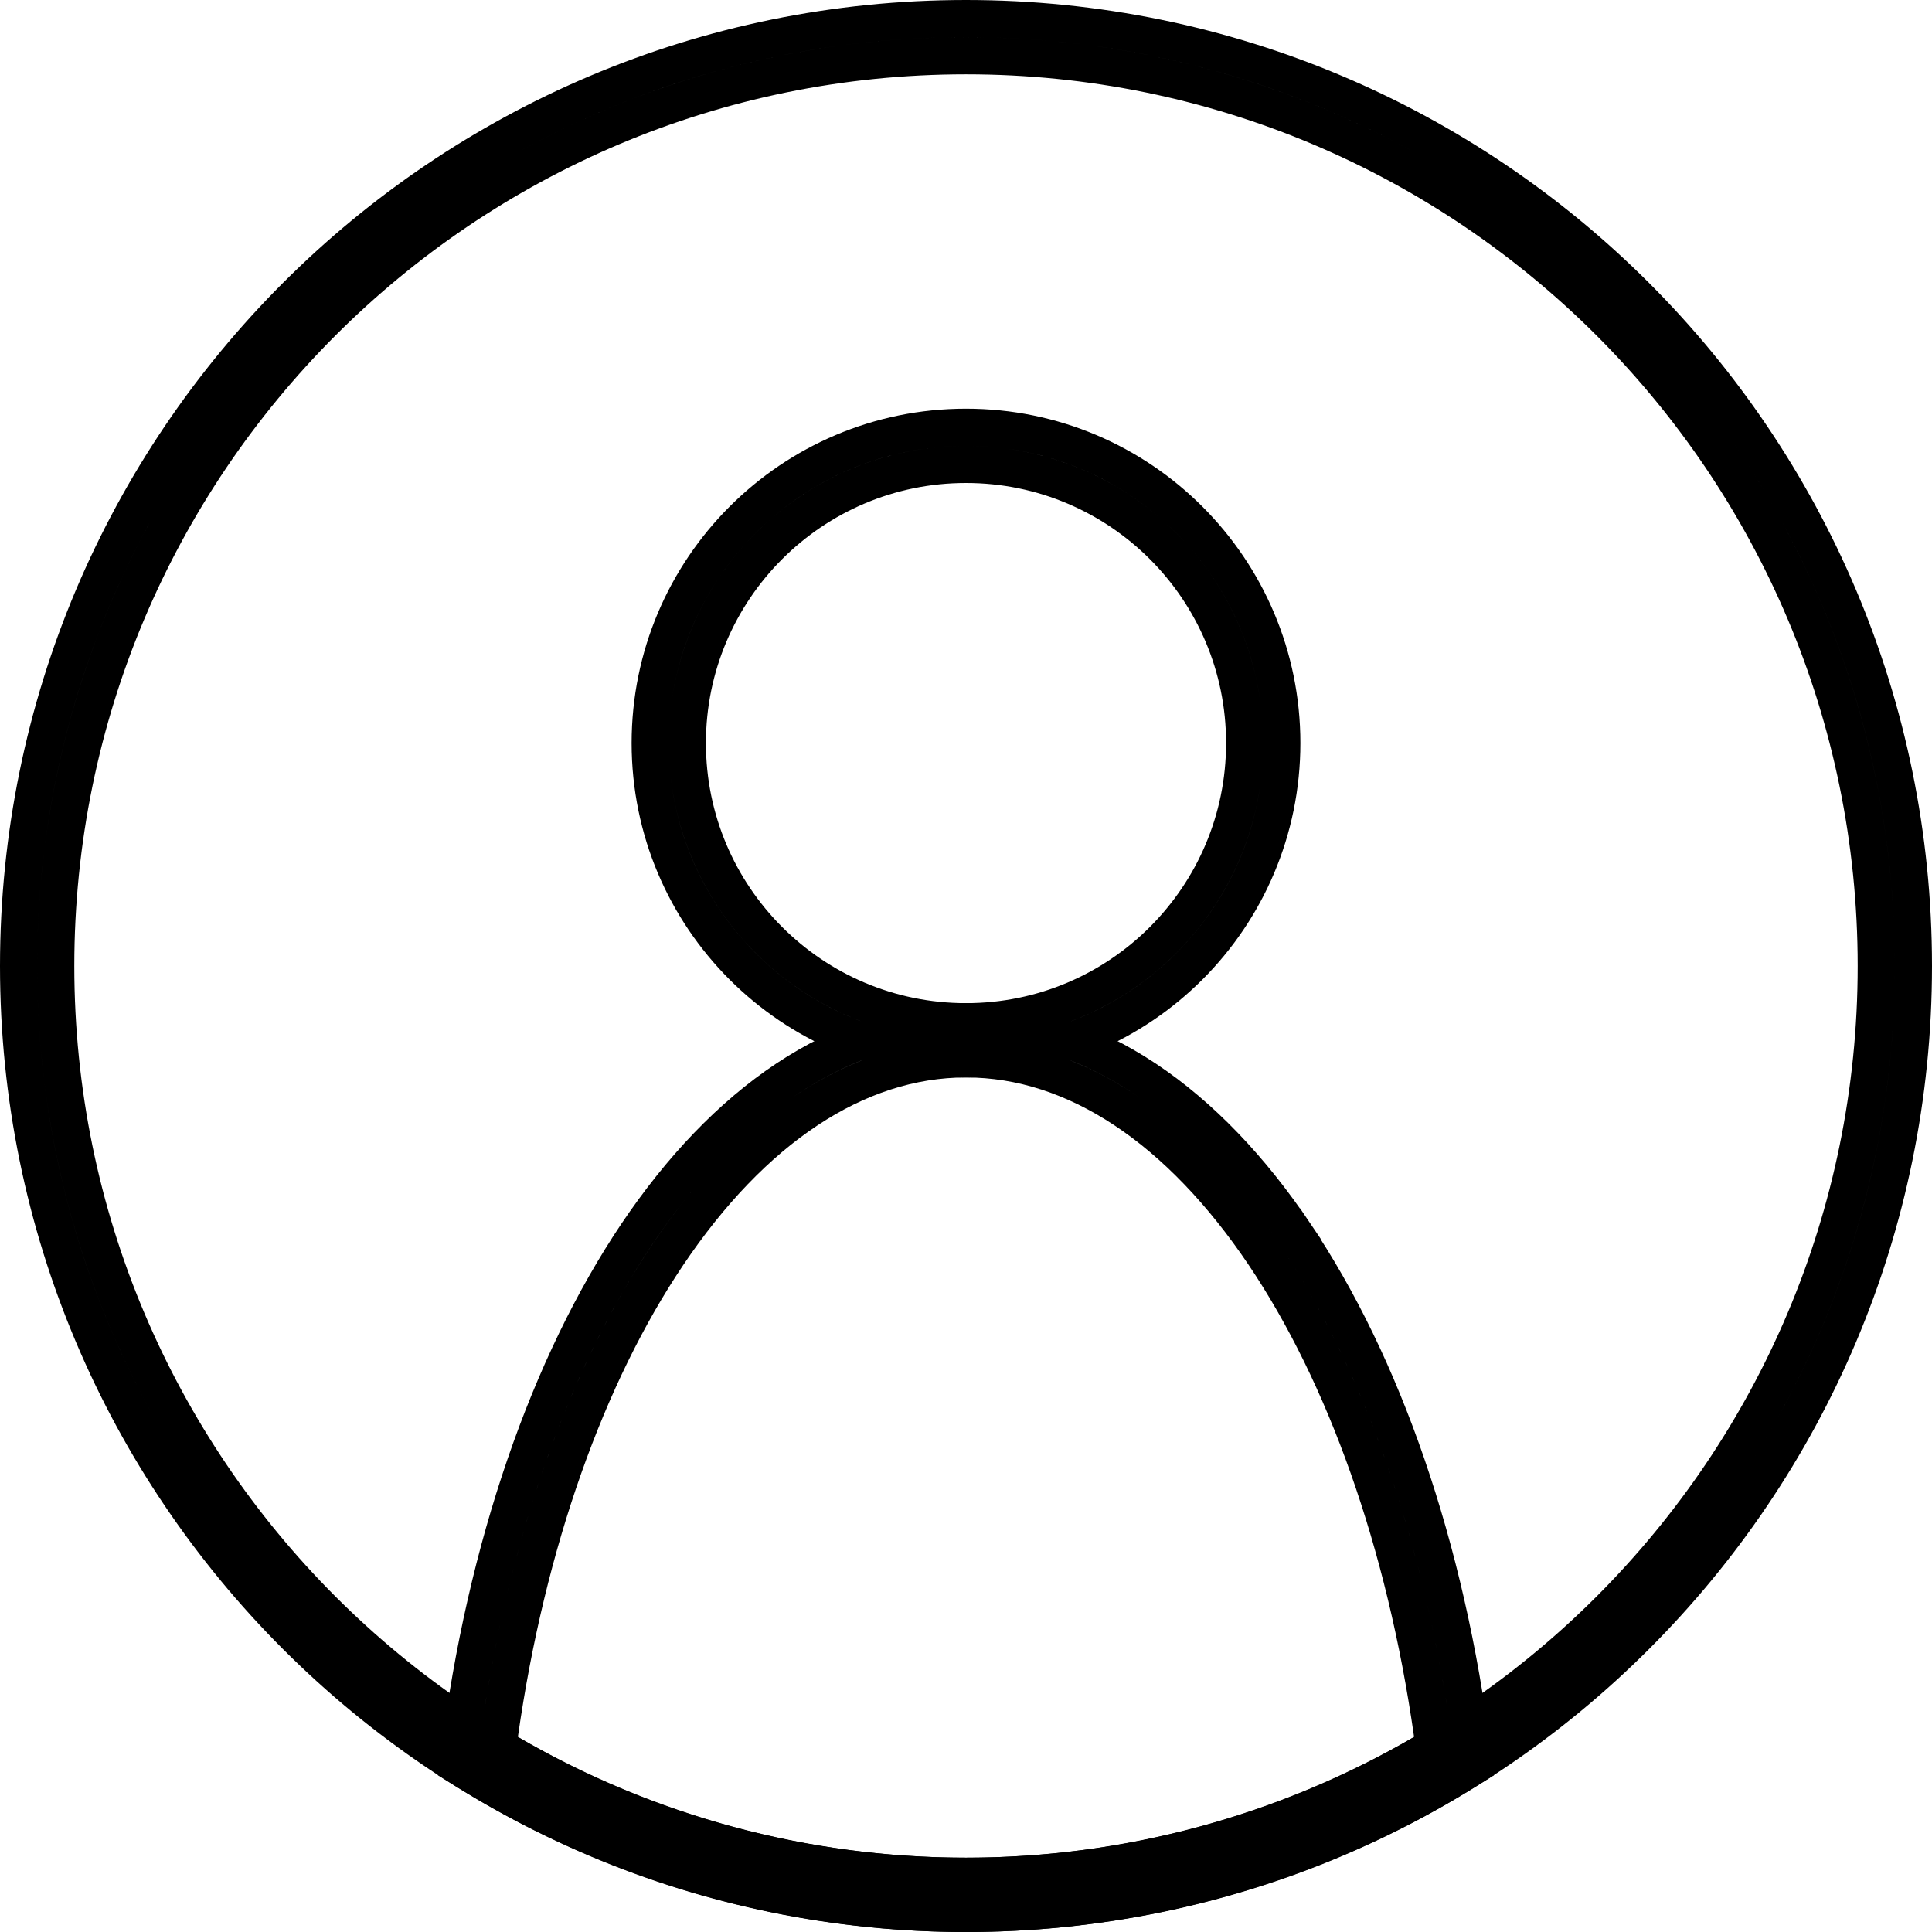 <svg width="52" height="52" viewBox="0 0 52 52" fill="none" xmlns="http://www.w3.org/2000/svg">
<path d="M26 1.5C12.469 1.5 1.5 12.469 1.5 26C1.5 39.531 12.469 50.5 26 50.5C39.531 50.5 50.5 39.531 50.5 26C50.5 12.469 39.531 1.5 26 1.5ZM0.5 26C0.5 11.917 11.917 0.5 26 0.5C40.083 0.5 51.5 11.917 51.5 26C51.5 40.083 40.083 51.5 26 51.5C11.917 51.5 0.5 40.083 0.5 26Z" stroke="currentColor"/>
<path d="M39.635 47.205L39.635 47.205L39.675 47.524L39.402 47.693L39.402 47.693C35.374 50.182 30.734 51.5 26 51.5C21.266 51.5 16.625 50.182 12.597 47.693L12.597 47.693L12.323 47.524L12.364 47.205C12.364 47.205 12.364 47.205 12.364 47.205C13.071 41.626 14.779 36.73 17.143 33.213C19.504 29.704 22.572 27.5 26 27.5C29.427 27.5 32.496 29.704 34.856 33.214L35.27 32.934L34.856 33.214C37.22 36.73 38.928 41.626 39.635 47.205ZM13.444 46.678L13.396 47.012L13.688 47.181C17.423 49.353 21.671 50.5 26 50.5C30.329 50.5 34.576 49.353 38.311 47.181L38.603 47.012L38.555 46.678C37.816 41.49 36.193 36.994 34.026 33.772C31.763 30.407 28.962 28.5 26 28.5C23.038 28.5 20.236 30.407 17.973 33.772C15.806 36.994 14.183 41.49 13.444 46.678Z" stroke="currentColor"/>
<path d="M26 12.5C21.858 12.5 18.5 15.858 18.5 20C18.5 24.142 21.858 27.5 26 27.5C30.142 27.5 33.5 24.142 33.5 20C33.5 15.858 30.142 12.5 26 12.5ZM17.5 20C17.5 15.306 21.305 11.5 26 11.5C30.695 11.5 34.5 15.306 34.5 20C34.5 24.695 30.695 28.5 26 28.5C21.305 28.5 17.5 24.695 17.5 20Z" stroke="currentColor"/>
</svg>
